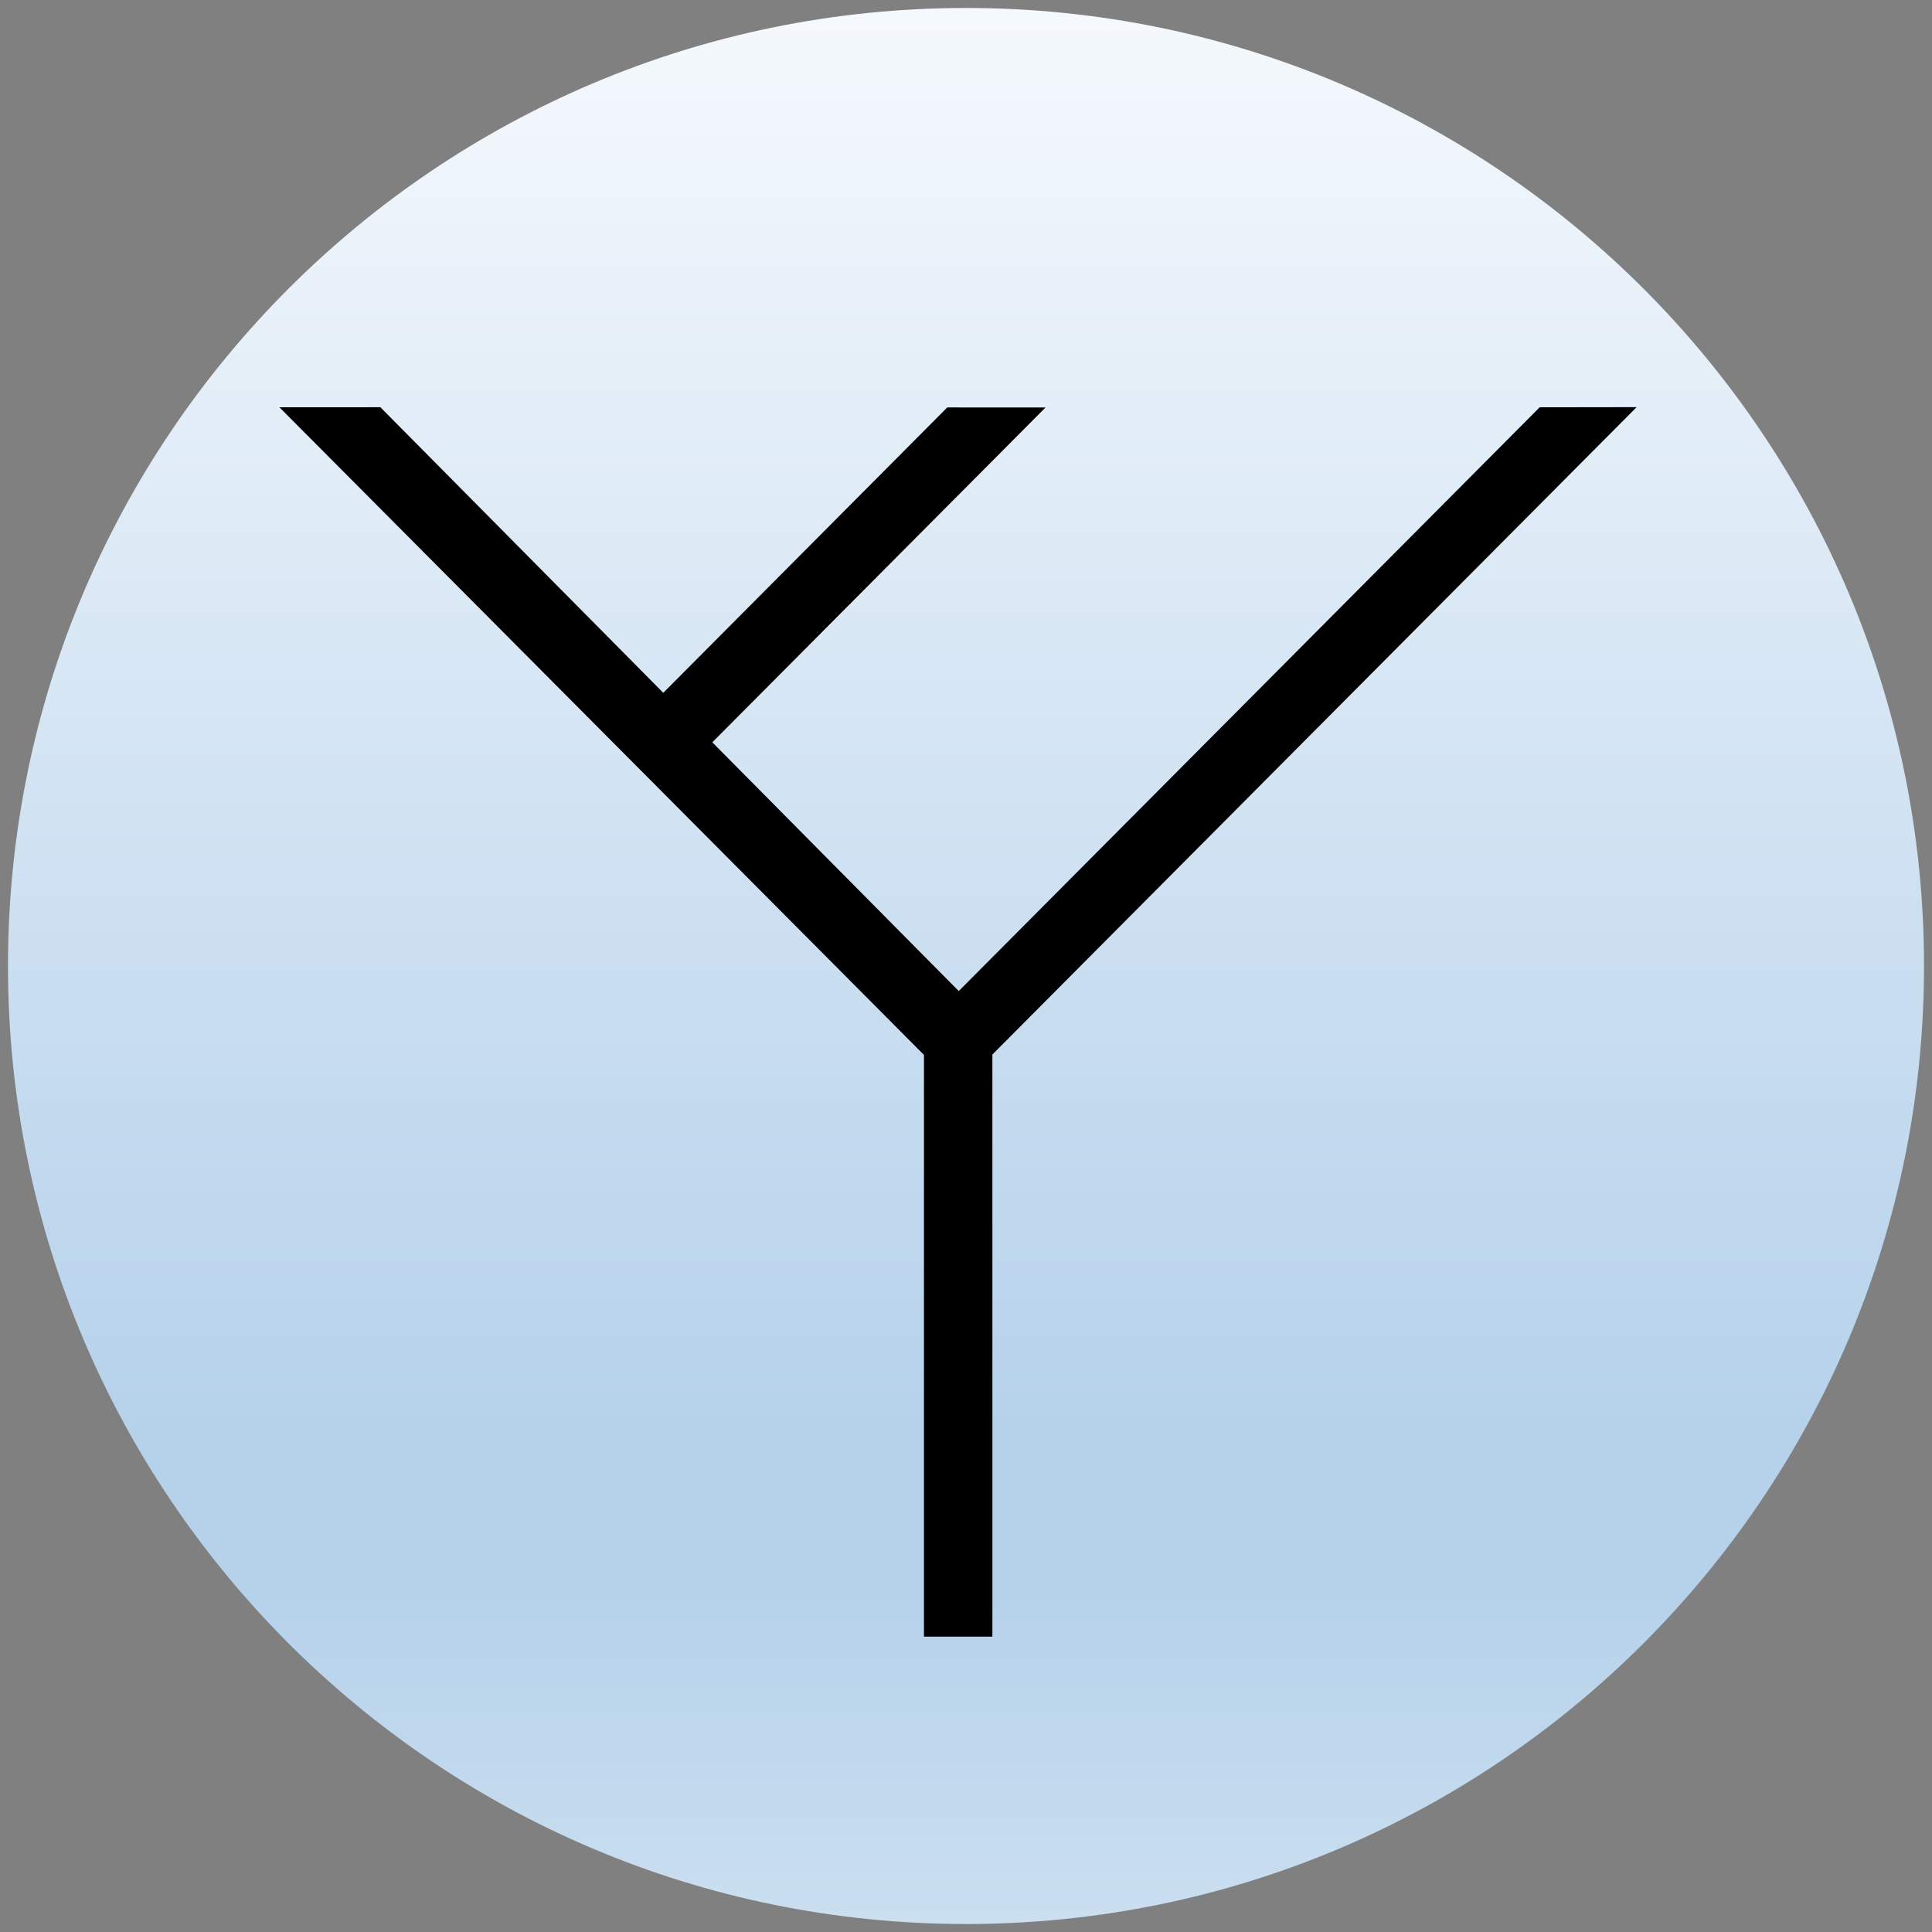 <svg width="242" height="242" xmlns="http://www.w3.org/2000/svg" xmlns:xlink="http://www.w3.org/1999/xlink" overflow="hidden"><rect width="100%" height="100%" fill="#808080" stroke="none"/><defs><clipPath id="clip0"><rect x="559" y="31" width="242" height="242"/></clipPath><linearGradient x1="680" y1="32" x2="680" y2="272" gradientUnits="userSpaceOnUse" spreadMethod="reflect" id="fill1"><stop offset="0" stop-color="#F5F9FD"/><stop offset="0.74" stop-color="#B6D2EB"/><stop offset="0.83" stop-color="#B6D2EB"/><stop offset="1" stop-color="#CBDFF0"/></linearGradient></defs><g clip-path="url(#clip0)" transform="translate(-559 -31)"><path d="M560 152C560 85.726 613.726 32 680 32 746.274 32 800 85.726 800 152 800 218.274 746.274 272 680 272 613.726 272 560 218.274 560 152Z" fill="url(#fill1)" fill-rule="evenodd"/><path d="M764 82 751.858 82.017 679.093 155.14 648.224 123.98 689.964 82.038 677.653 82.036 642.082 117.782 606.646 82.01 594 82.014 674.735 163.139 674.735 236 683.306 236 683.306 163.088Z" fill-rule="evenodd"/></g></svg>